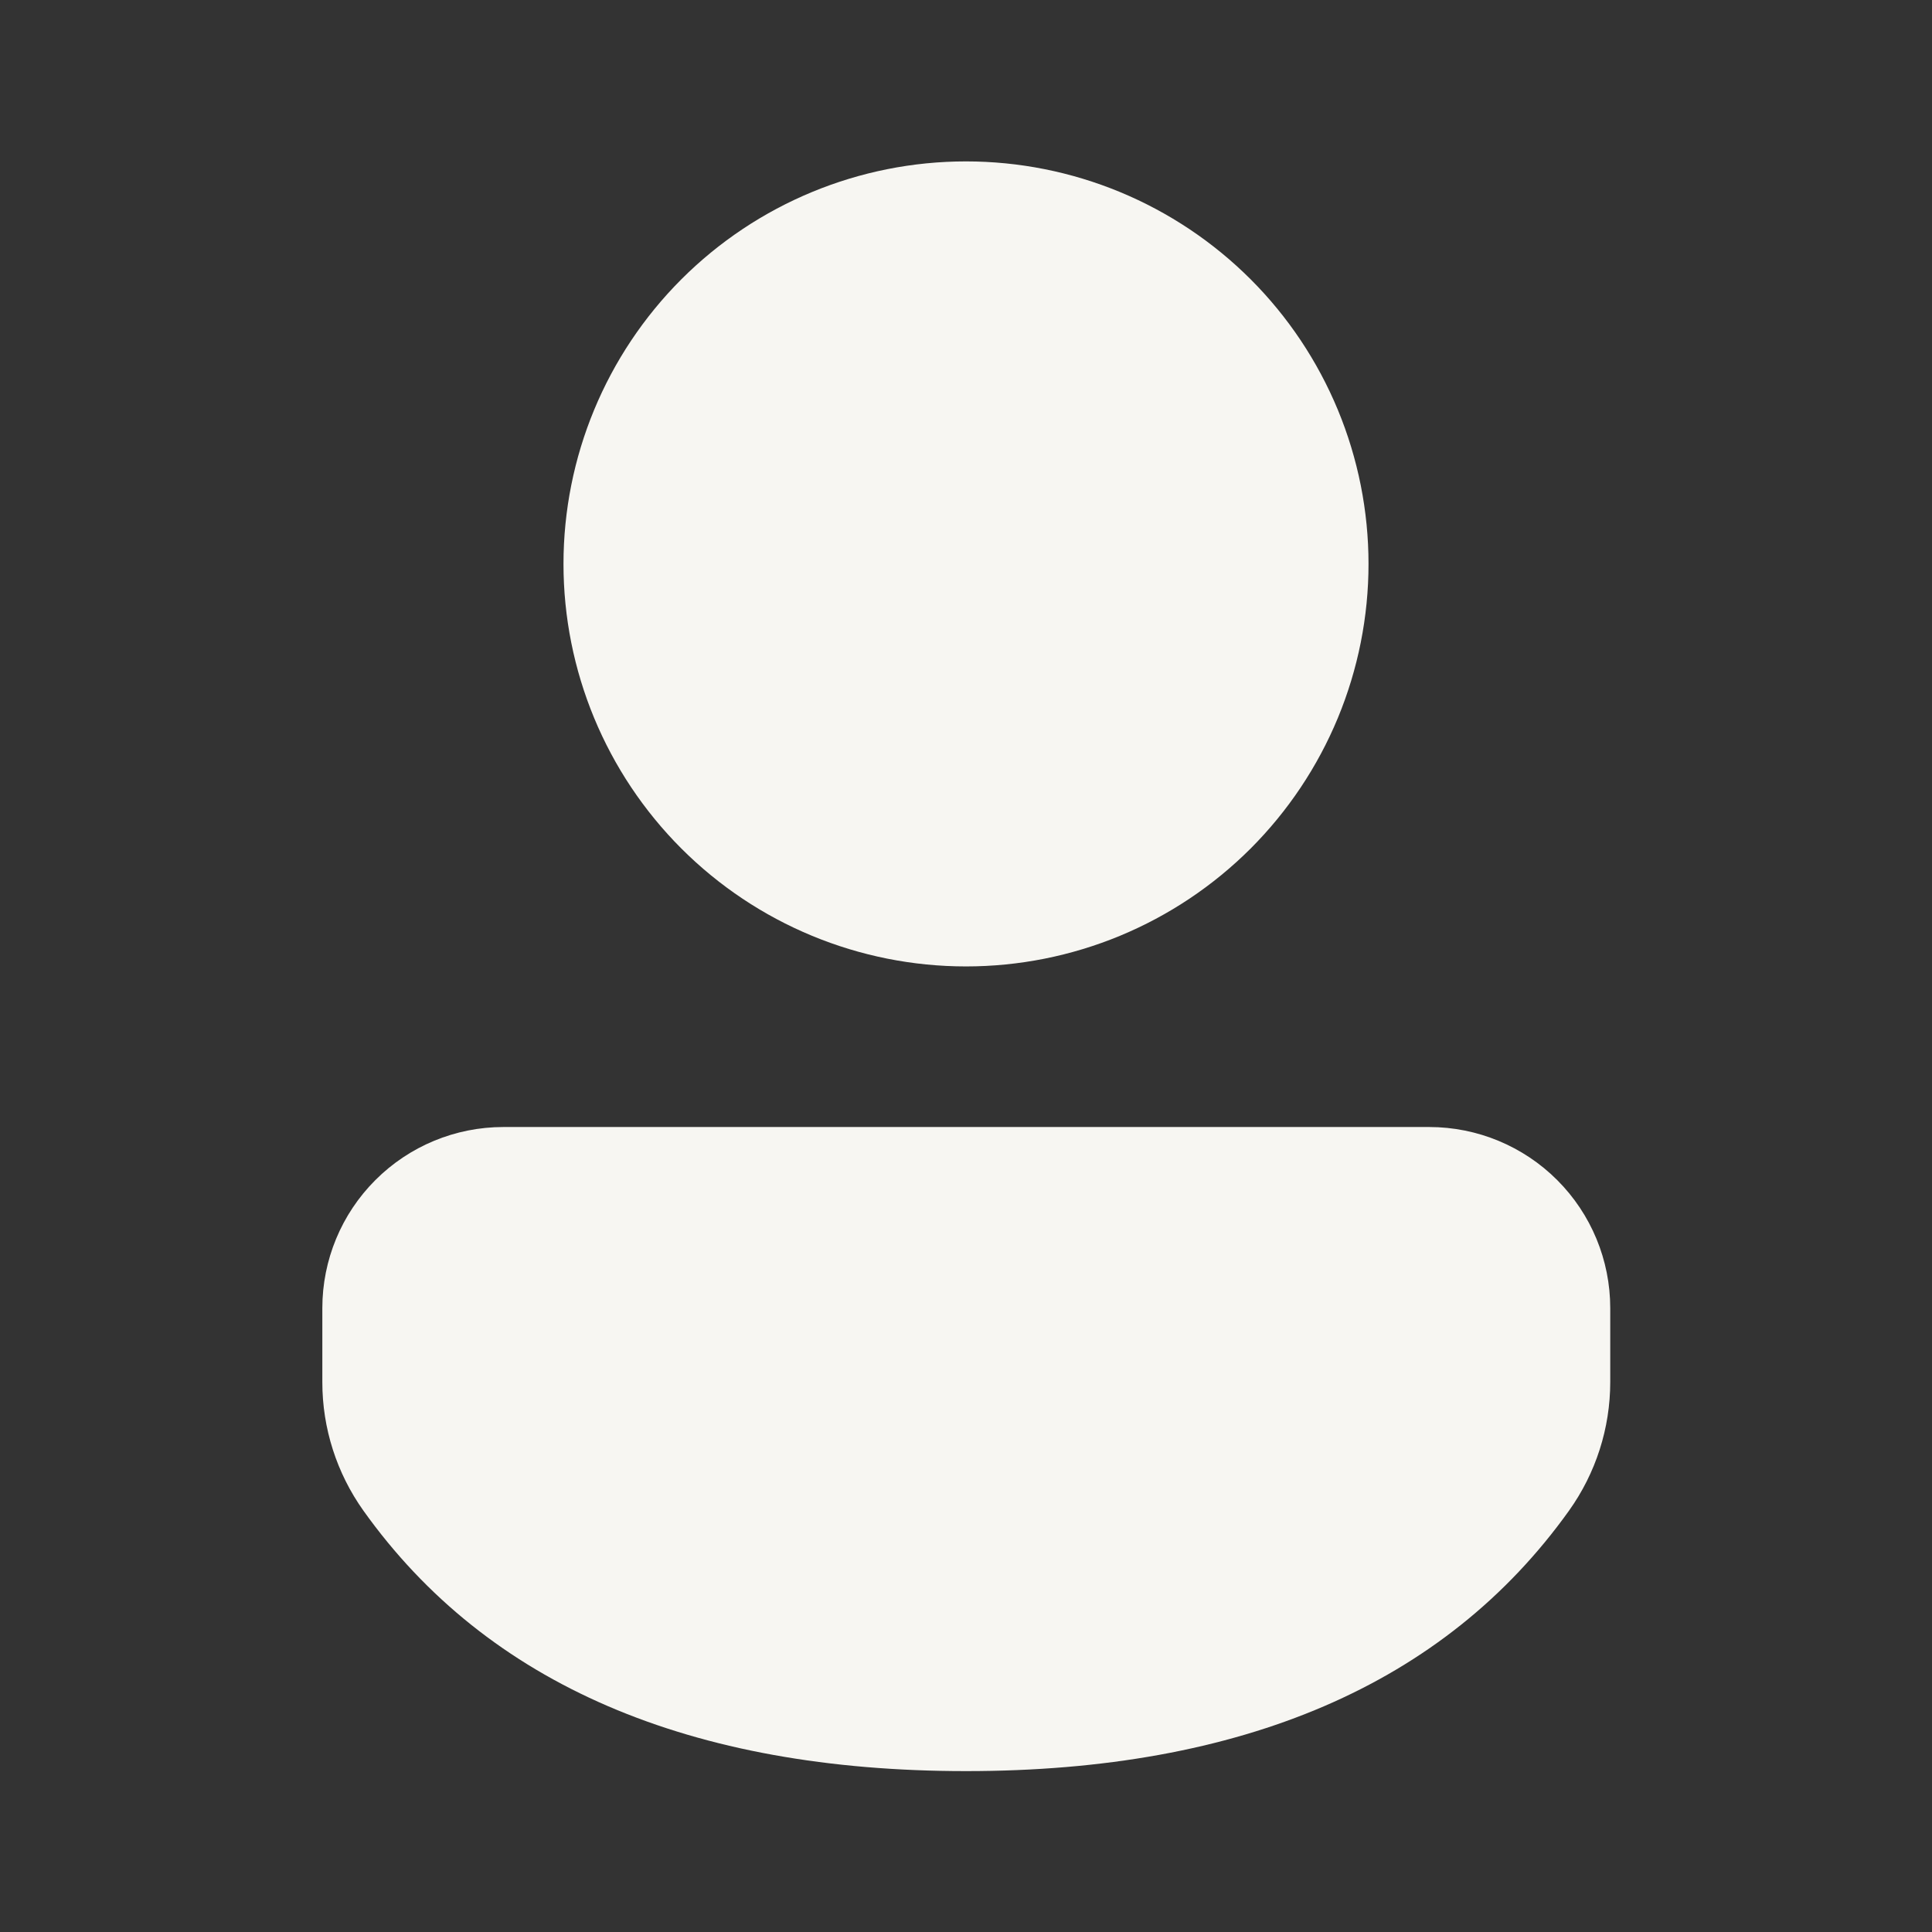 <svg width="50" height="50" viewBox="0 0 50 50" fill="none" xmlns="http://www.w3.org/2000/svg">
<rect x="0" y="0" width="50" height="50" fill="#333333" stroke="none"/>
<path d="M36.99 29.167C38.232 29.168 39.423 29.662 40.301 30.541C41.18 31.42 41.673 32.612 41.673 33.854V35.767C41.673 36.961 41.3 38.124 40.606 39.096C37.385 43.604 32.127 45.836 25.002 45.836C17.873 45.836 12.617 43.602 9.404 39.094C8.713 38.123 8.341 36.961 8.342 35.769V33.852C8.342 32.61 8.836 31.418 9.715 30.54C10.593 29.661 11.785 29.167 13.027 29.167H36.99ZM25 4.177C26.368 4.177 27.723 4.447 28.986 4.97C30.25 5.494 31.398 6.261 32.366 7.228C33.333 8.195 34.1 9.344 34.624 10.608C35.147 11.871 35.417 13.226 35.417 14.594C35.417 15.962 35.147 17.316 34.624 18.58C34.1 19.844 33.333 20.992 32.366 21.96C31.398 22.927 30.25 23.694 28.986 24.218C27.723 24.741 26.368 25.011 25 25.011C22.237 25.011 19.588 23.913 17.634 21.96C15.681 20.006 14.583 17.357 14.583 14.594C14.583 11.831 15.681 9.182 17.634 7.228C19.588 5.275 22.237 4.177 25 4.177Z" fill="#F7F6F2"/>
</svg>
